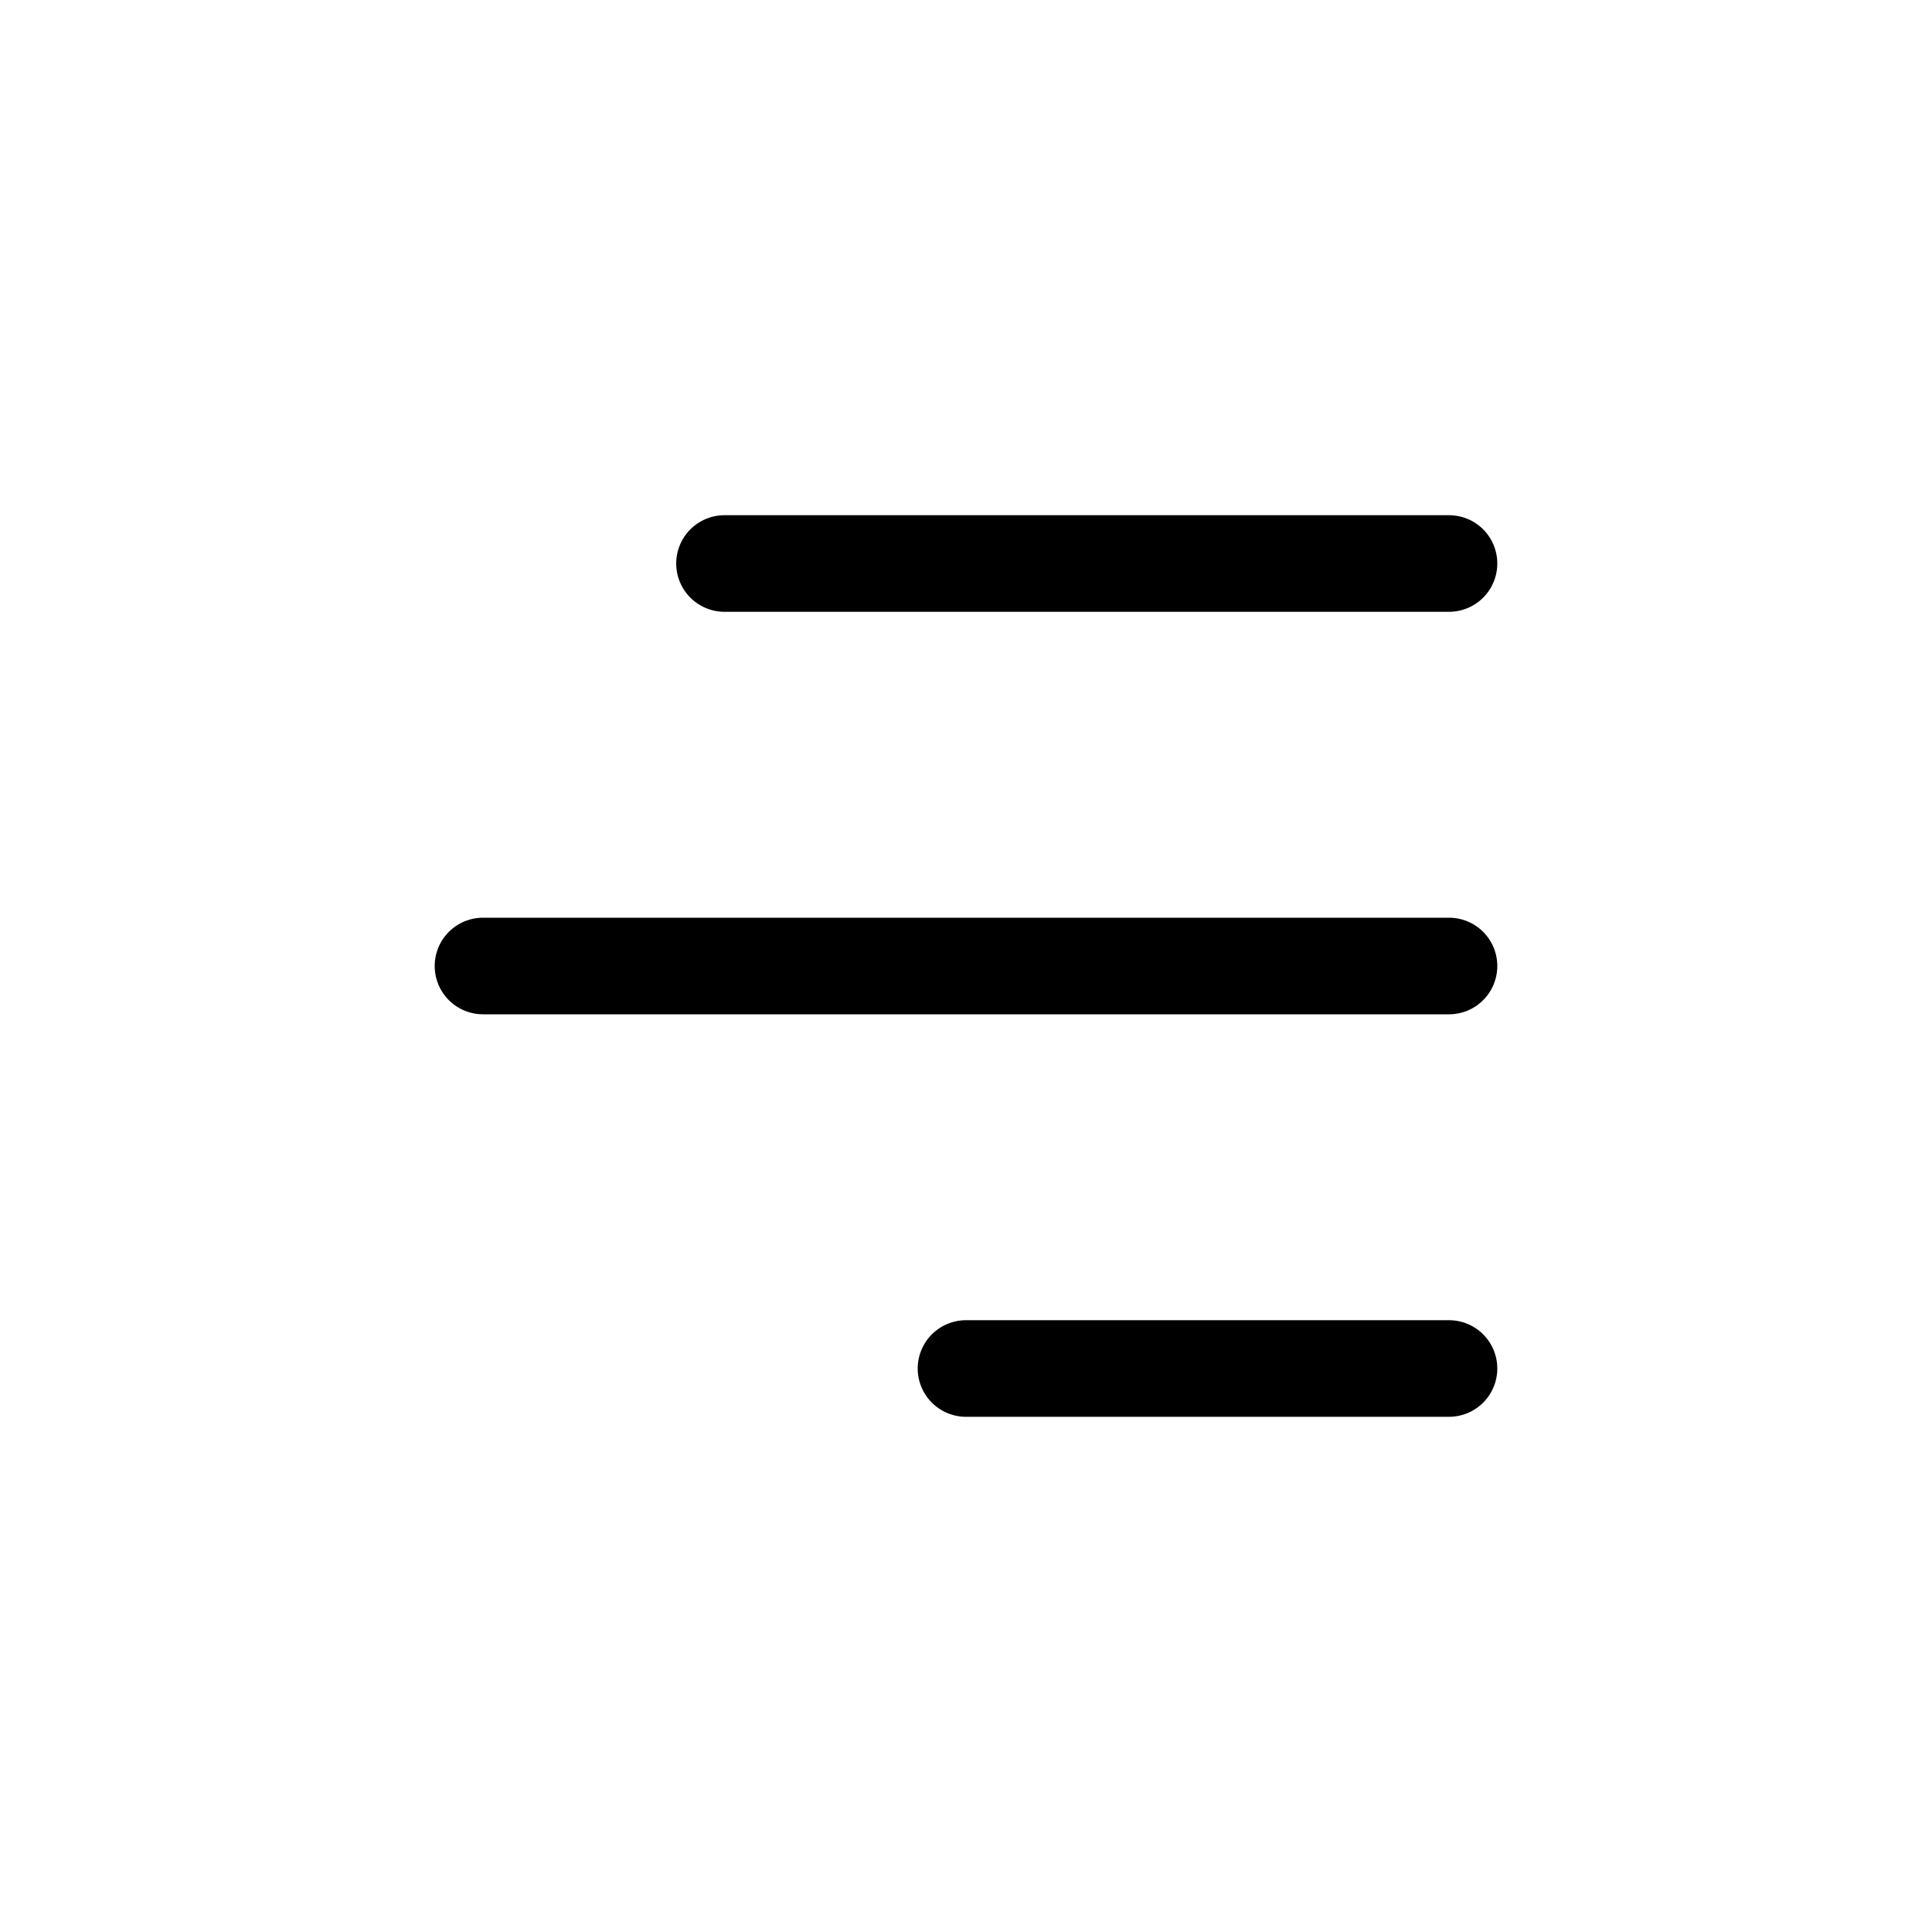 <svg width="24" height="24" viewBox="0 0 24 24" fill="none" xmlns="http://www.w3.org/2000/svg">
<path d="M18 12L6 12" stroke="currentColor" stroke-width="1.2" stroke-linecap="round"/>
<path d="M18 17L12 17" stroke="currentColor" stroke-width="1.2" stroke-linecap="round"/>
<path d="M18 7L9 7" stroke="currentColor" stroke-width="1.2" stroke-linecap="round"/>
</svg>
